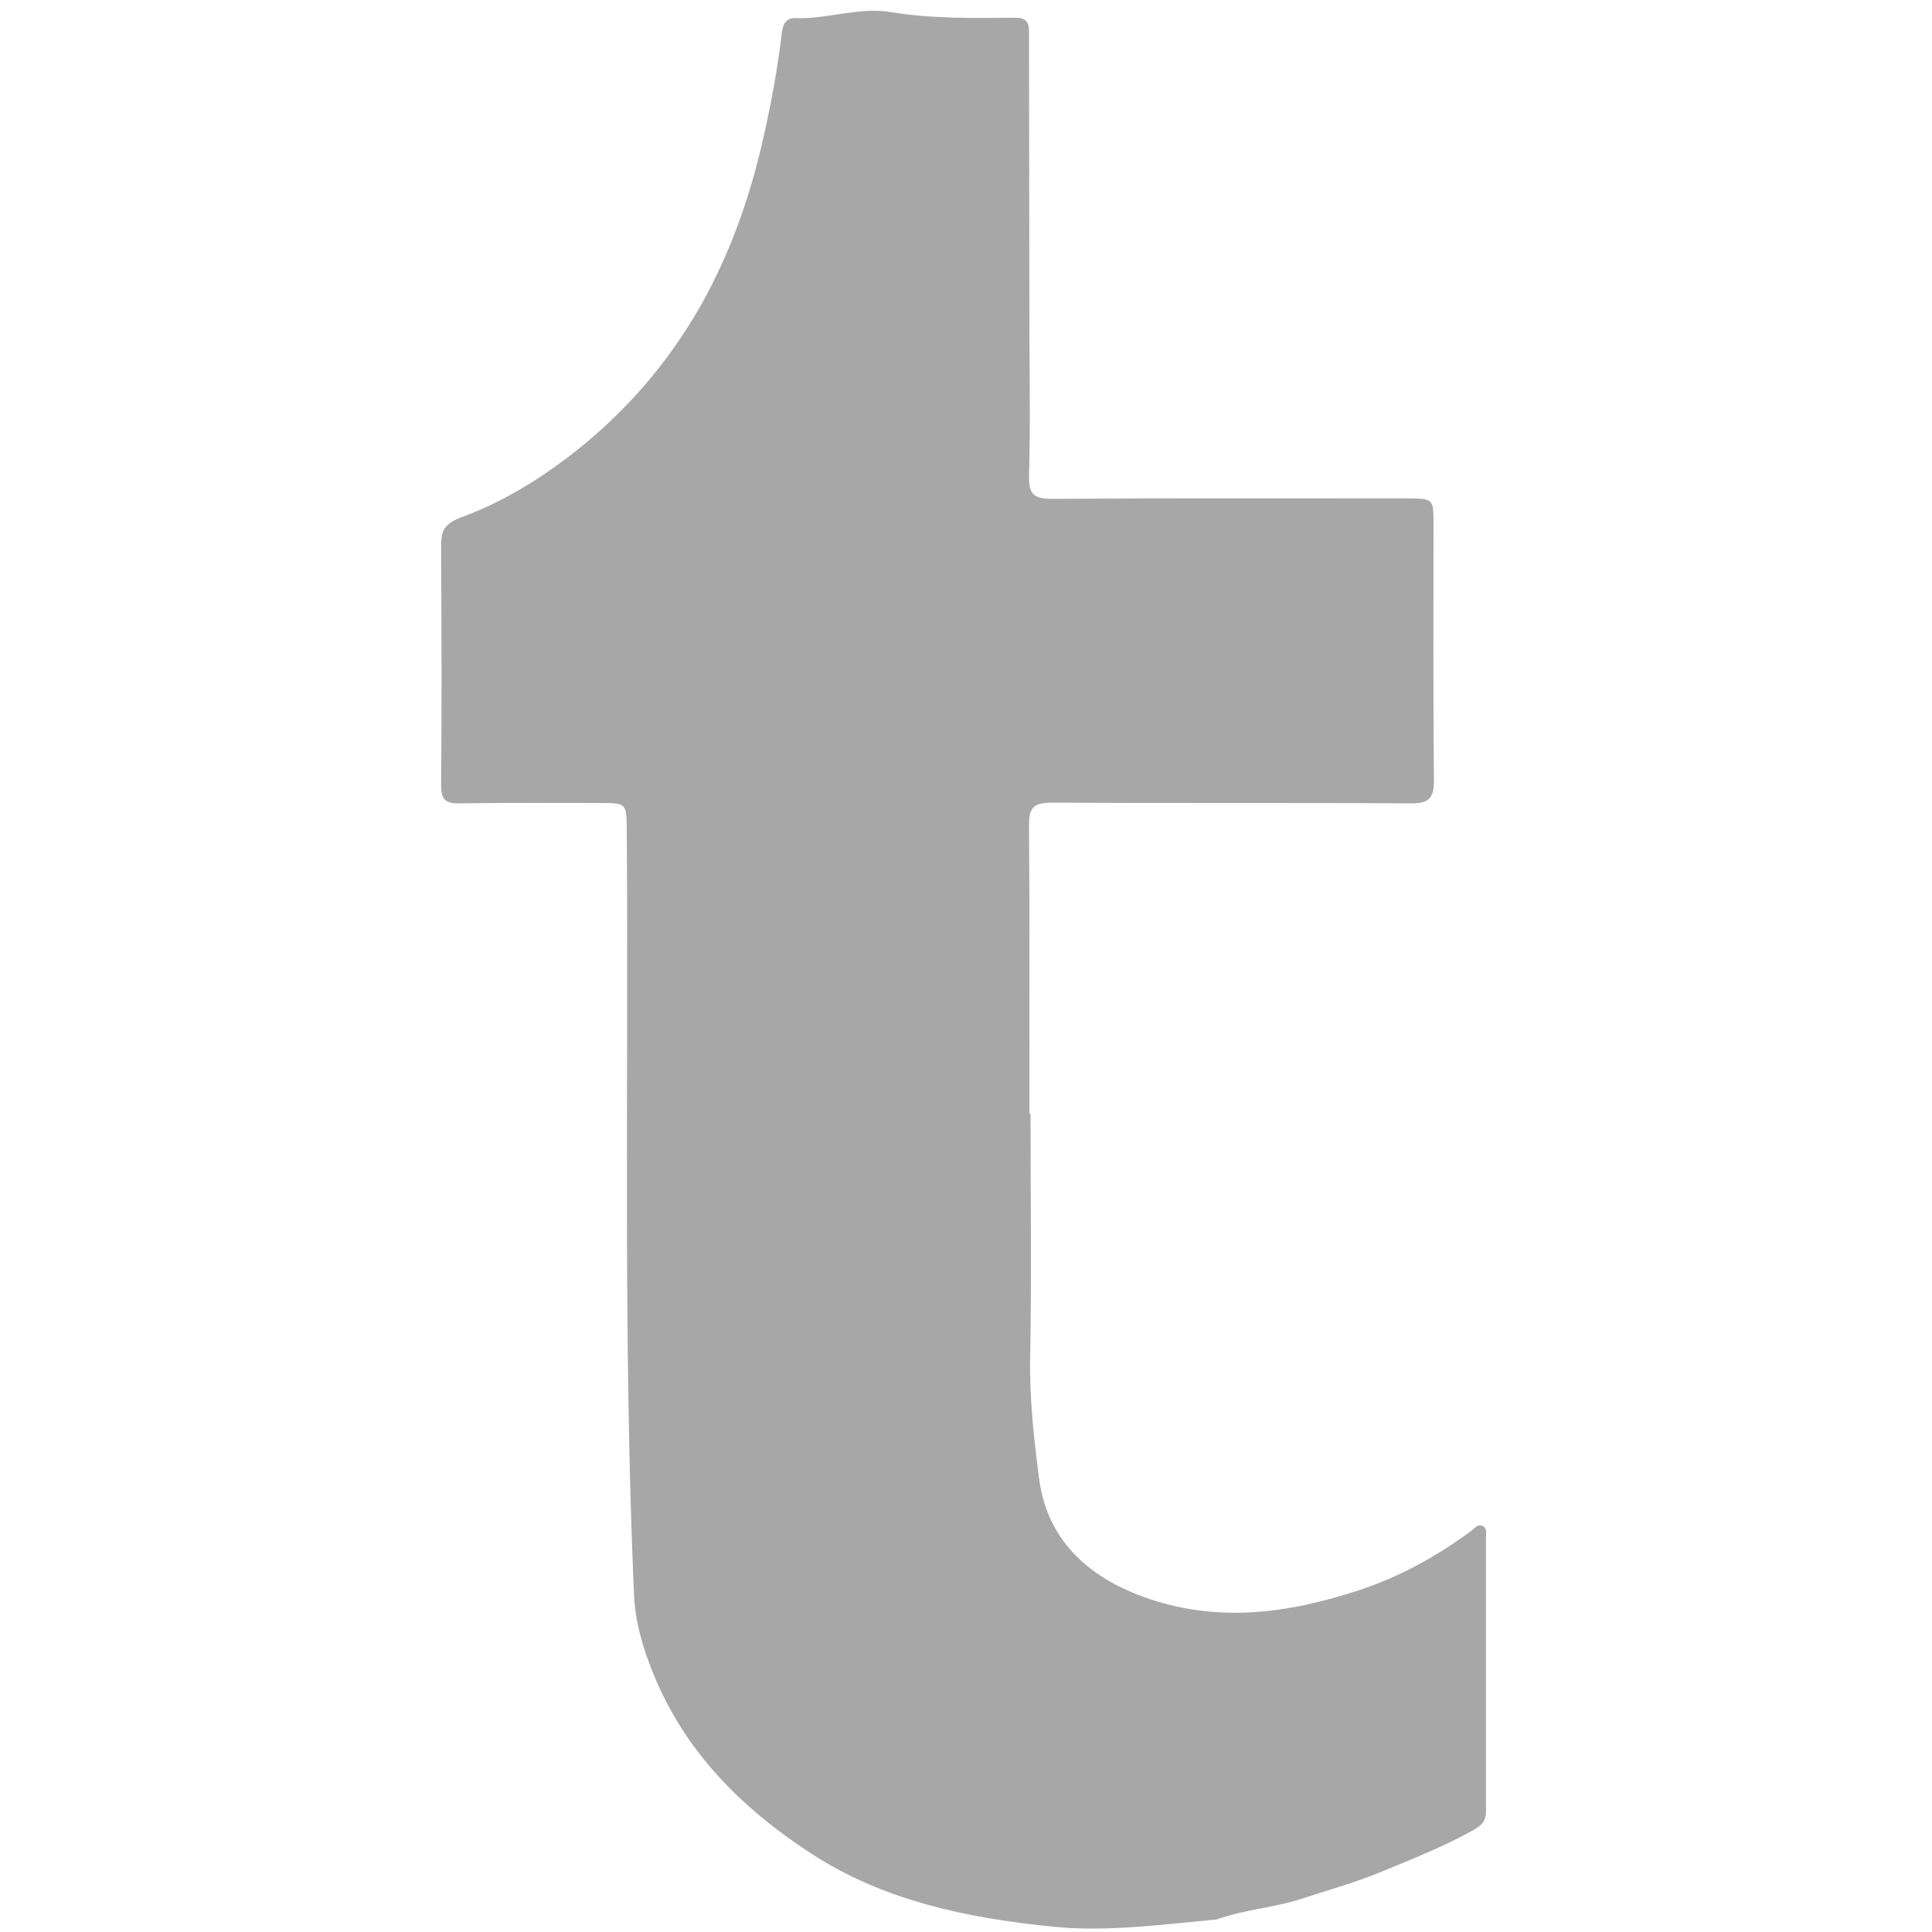 <?xml version="1.0" ?><!DOCTYPE svg  PUBLIC '-//W3C//DTD SVG 1.1//EN'  'http://www.w3.org/Graphics/SVG/1.1/DTD/svg11.dtd'><svg enable-background="new 0 0 512 512" id="Layer_1" version="1.1" viewBox="0 0 512 512" xml:space="preserve" xmlns="http://www.w3.org/2000/svg" xmlns:xlink="http://www.w3.org/1999/xlink"><g><path d="M273.1,295.2c0,21.5,0.3,43-0.1,64.5c-0.2,10.9,1,21.7,2.4,32.3c2.1,15.9,12.7,25.7,27.4,31.1   c19.6,7.2,38.9,4.5,58-1.9c10.5-3.5,20.1-8.9,29.1-15.5c0.9-0.7,1.7-1.9,3-1.3c1.3,0.6,0.9,2,0.9,3.1c0,24.2,0,48.3,0,72.5   c0,2.8-1.3,3.9-3.9,5.3c-7.4,4.1-15.3,7.2-23,10.4c-7.1,3-14.6,5.1-22,7.5c-7.3,2.4-15,2.8-22.2,5.4c-0.5,0.2-1,0.1-1.5,0.2   c-14,1.3-28.1,3.2-42.1,1.8c-22.7-2.3-45-6.8-64.6-19.7c-18.3-12-33.2-27-41.5-47.7c-2.7-6.7-4.7-13.5-5-20.9   c-2.9-67.4-1.4-134.9-1.9-202.4c-0.1-7.1,0-7.1-7.4-7.1c-12.3,0-24.7-0.1-37,0.1c-3.8,0.1-4.8-1.2-4.8-4.8   c0.2-20.8,0.1-41.7,0-62.5c0-4.1,0-6.5,5.3-8.5c10.2-3.7,19.7-9.4,28.4-16c14.4-11,26.2-24.4,35.2-40.3c7.8-13.9,13-28.7,16.5-44.3   c2.1-9.2,3.8-18.5,4.9-27.9c0.3-2.2,1.1-3.9,3.7-3.8c8.4,0.3,16.7-3,25.1-1.6c11,1.8,22.1,1.6,33.1,1.5c3.9,0,3.6,2.4,3.6,5   c0,24.8,0.1,49.7,0.1,74.5c0,14,0.3,28-0.1,42c-0.1,5,1.5,6,6.2,6c31.5-0.2,63-0.1,94.5-0.1c6.3,0,6.5,0.2,6.5,6.4   c0,22.8-0.1,45.7,0.1,68.5c0,4.7-1.5,5.9-6.1,5.9c-31.7-0.2-63.3,0-95-0.2c-5.3,0-6.3,1.6-6.2,6.5c0.2,25.3,0.1,50.7,0.1,76   C273,295.2,273,295.2,273.1,295.2z" fill="#A7A7A7"/></g></svg>